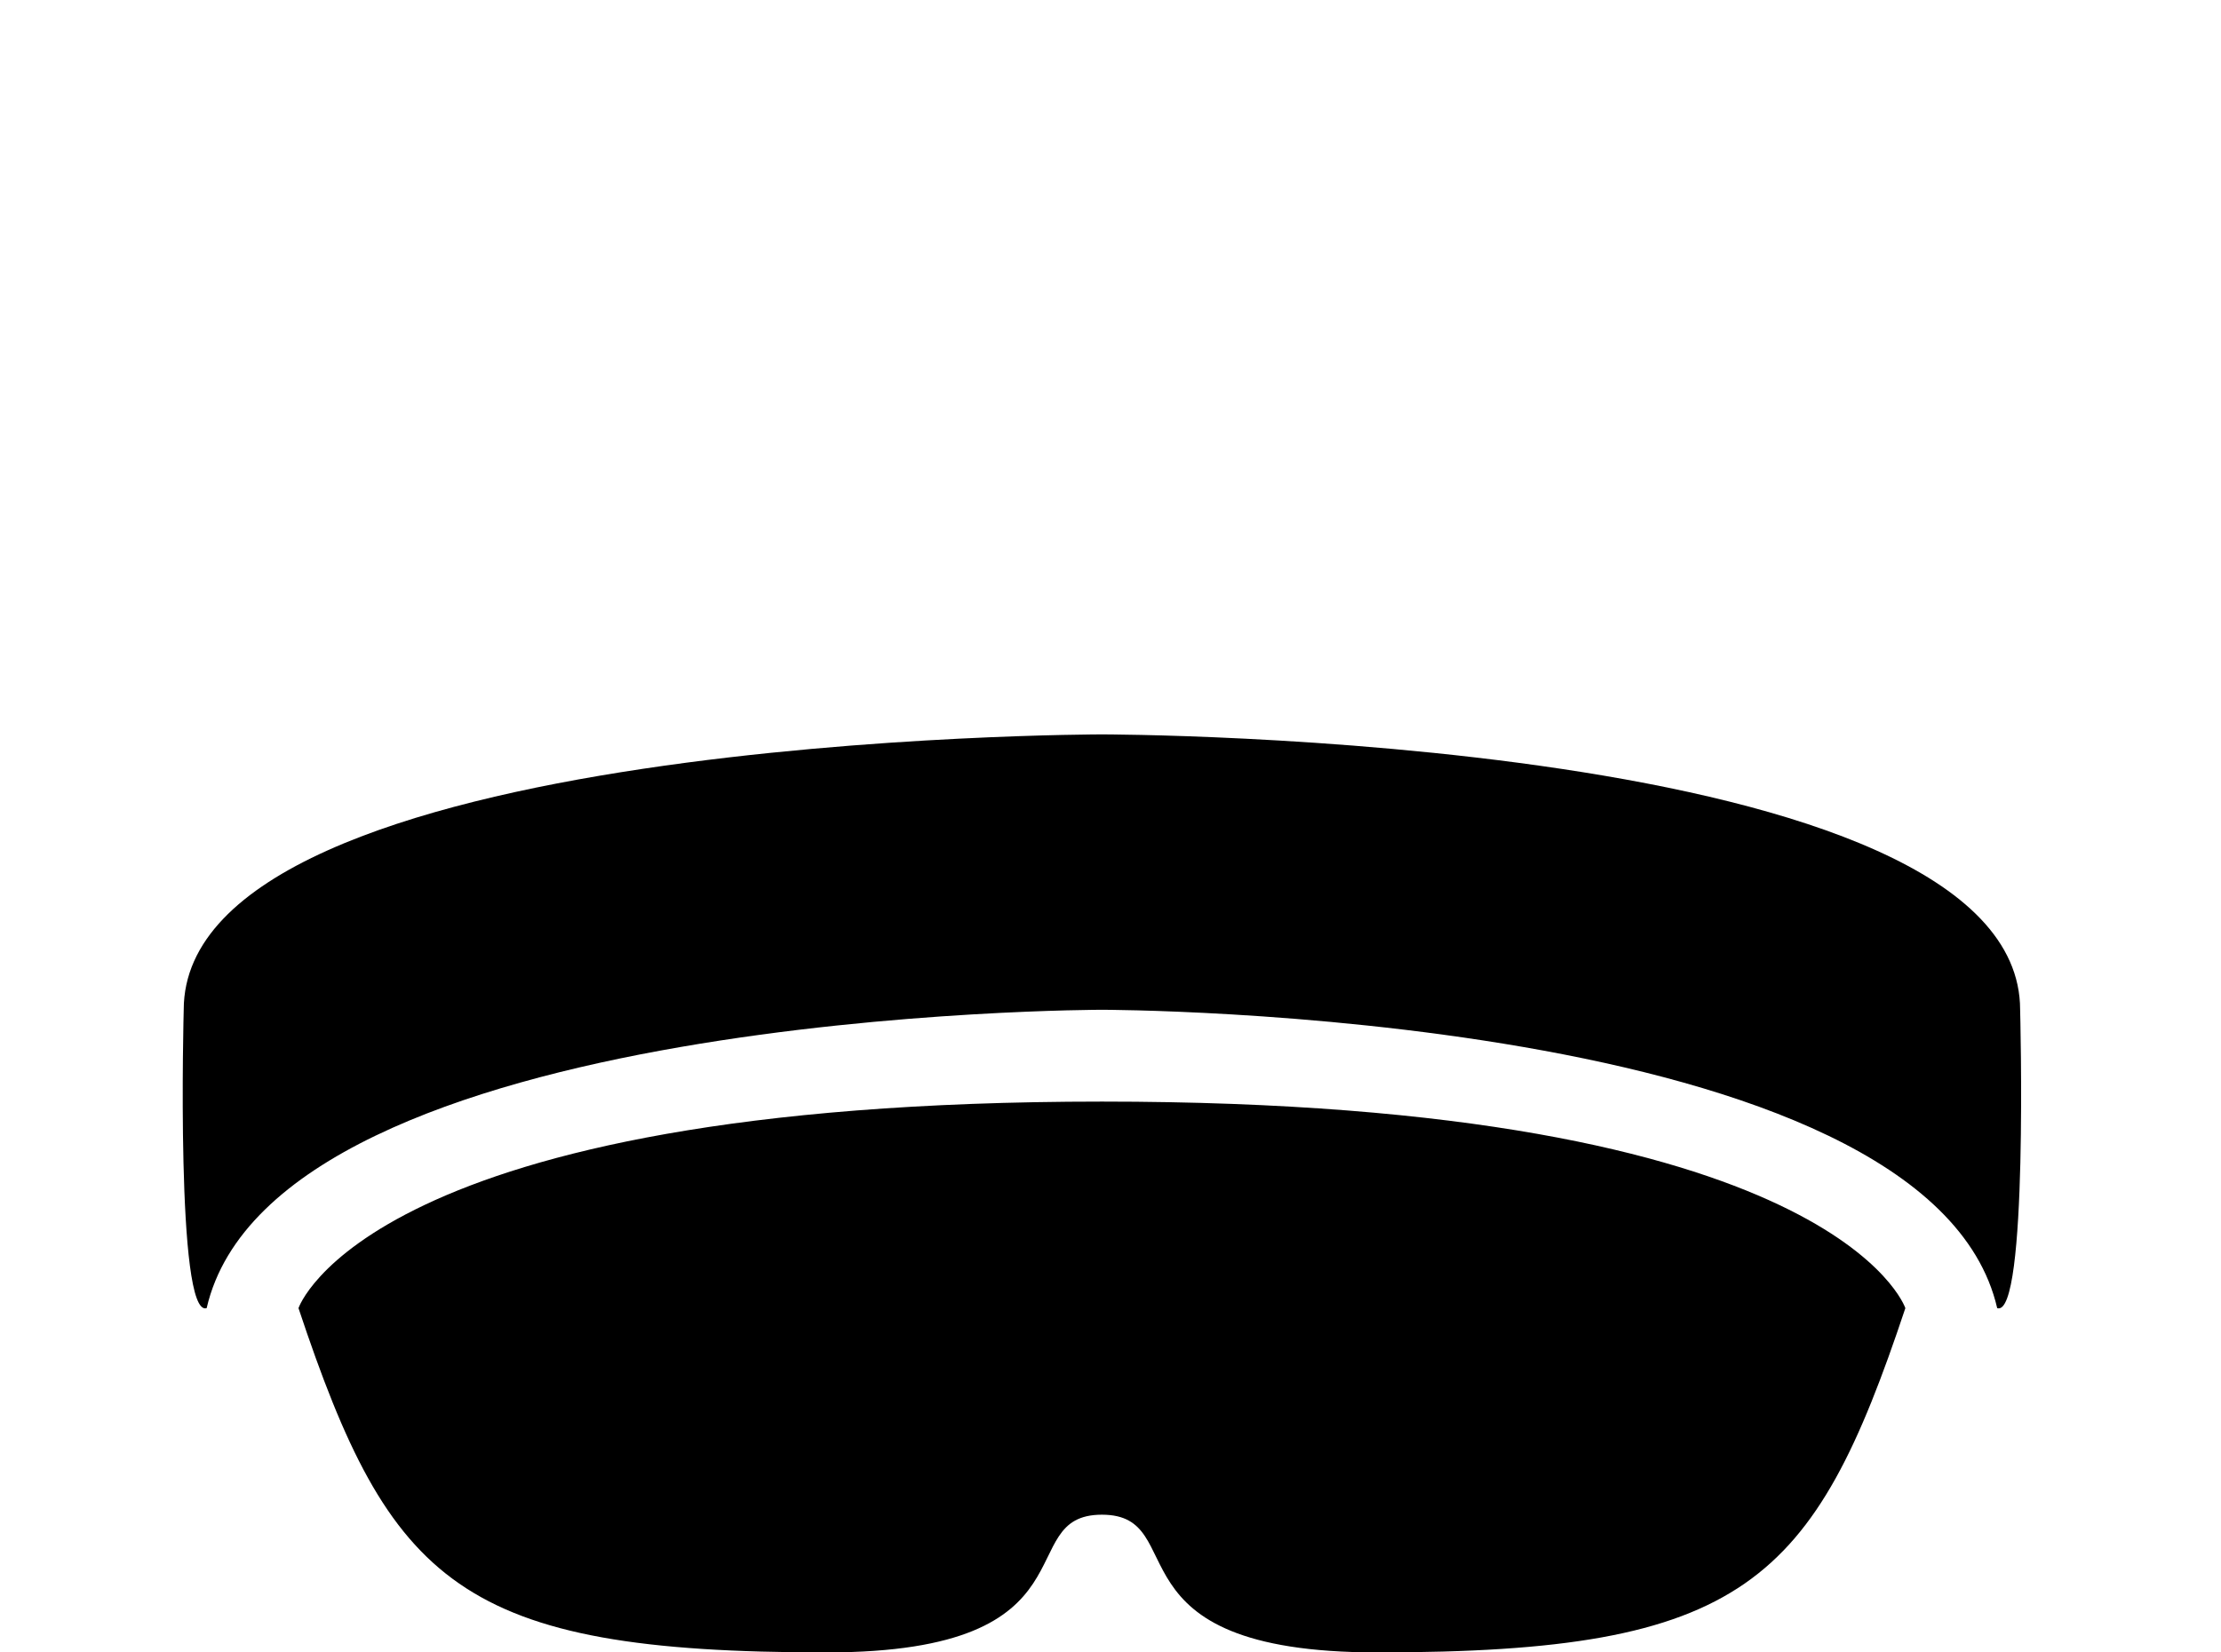 <!-- Generated by IcoMoon.io -->
<svg version="1.1" xmlns="http://www.w3.org/2000/svg" width="43" height="32" viewBox="0 0 43 32">
<title>hololens</title>
<path d="M21.333 14.222s17.778 0 17.778 5.333c0 0 0.16 5.973-0.444 5.778-1.333-5.778-17.333-5.778-17.333-5.778s-16 0-17.333 5.778c-0.604 0.196-0.444-5.778-0.444-5.778 0-5.333 17.778-5.333 17.778-5.333M21.333 21.333c14.222 0 15.556 4 15.556 4-1.778 5.333-3.111 6.667-10.222 6.667-5.333 0-3.556-2.667-5.333-2.667s0 2.667-5.333 2.667c-7.111 0-8.444-1.333-10.222-6.667 0 0 1.333-4 15.556-4z"></path>
</svg>
